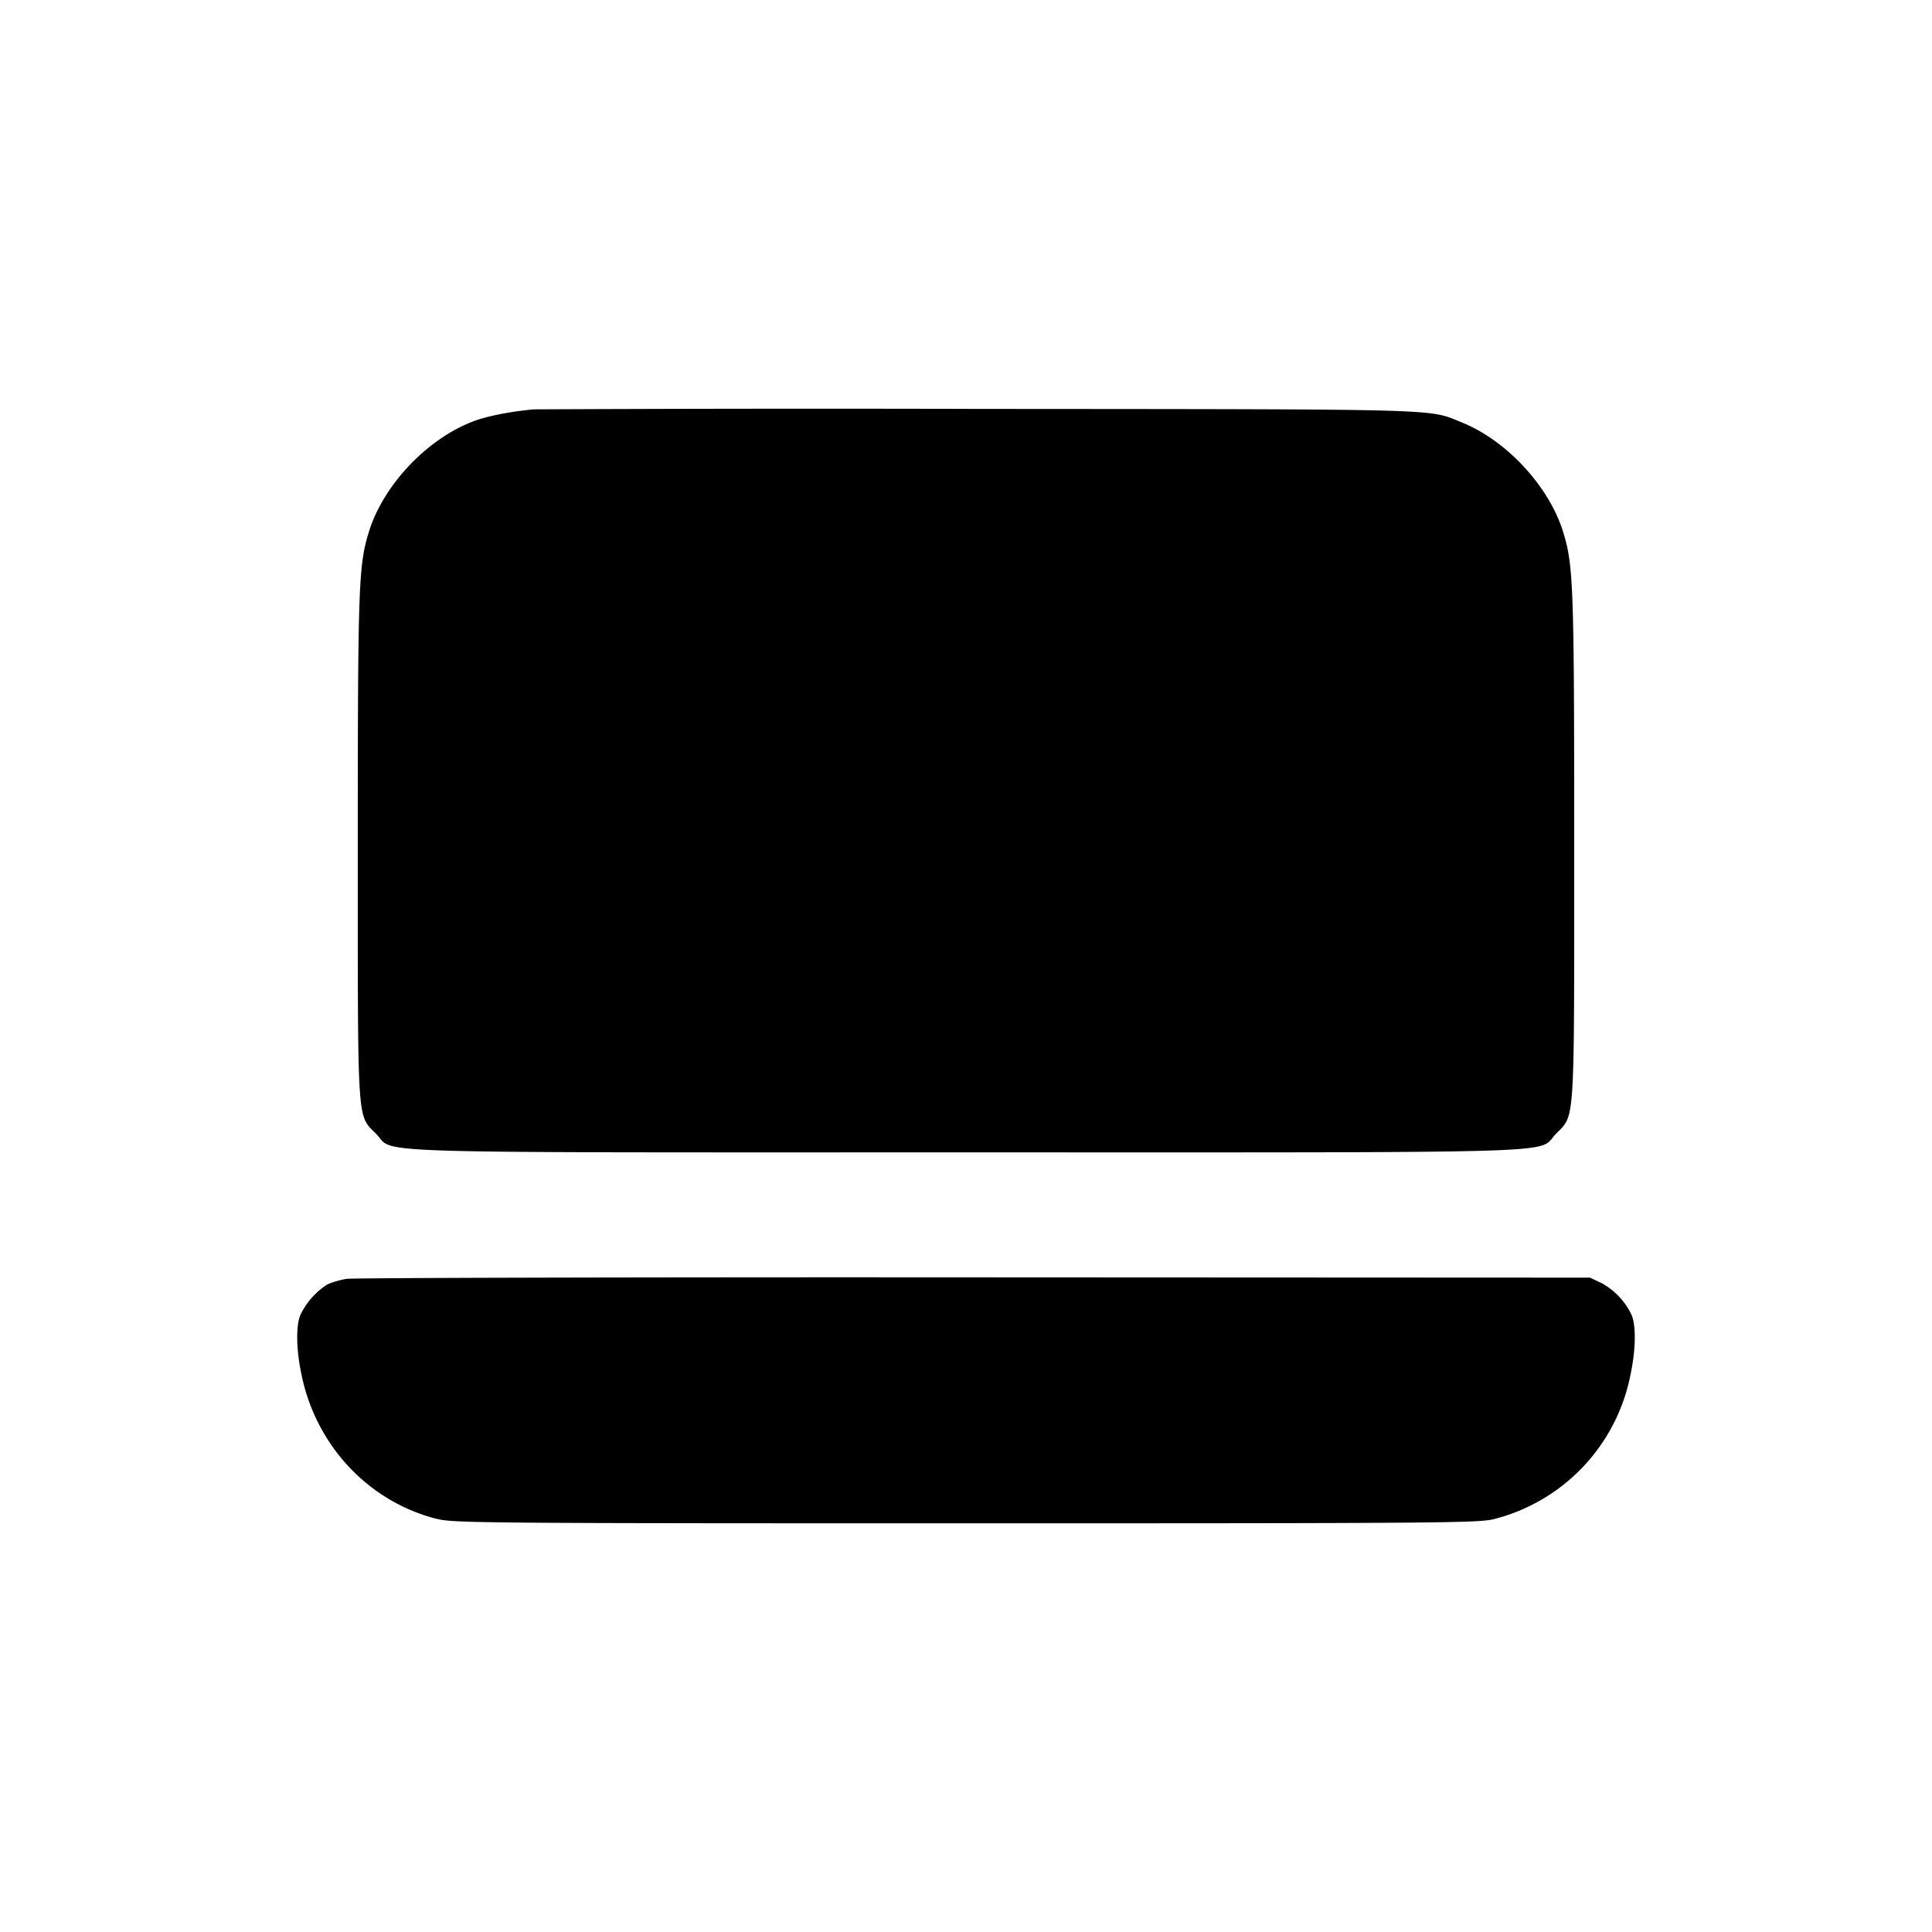 <svg xmlns="http://www.w3.org/2000/svg" width="26" height="26" fill="currentColor" class="sym sym-laptop-solid" viewBox="0 0 26 26">
  <path d="M7.189 5.509c-.311.027-.637.09-.827.164-.619.238-1.203.856-1.397 1.482-.14.455-.15.713-.15 4.253 0 3.787-.012 3.587.246 3.85.265.27-.428.25 7.94.25 8.366 0 7.673.021 7.939-.25.257-.263.245-.063.245-3.85 0-3.54-.01-3.798-.15-4.253-.189-.609-.76-1.227-1.36-1.469-.462-.187-.135-.178-6.494-.183a815 815 0 0 0-6.193.007h.202zM4.666 17.21c-.09.014-.21.05-.265.078a1 1 0 0 0-.36.411c-.061.153-.054.477.02.817.2.95.906 1.691 1.81 1.923l.018.003c.205.054.684.058 7.111.058 6.428 0 6.907-.004 7.111-.058a2.5 2.5 0 0 0 1.825-1.91l.003-.016c.074-.34.081-.663.02-.816a.95.95 0 0 0-.409-.434l-.005-.002-.147-.07-8.283-.004c-4.556-.003-8.357.007-8.448.02z"/>
</svg>